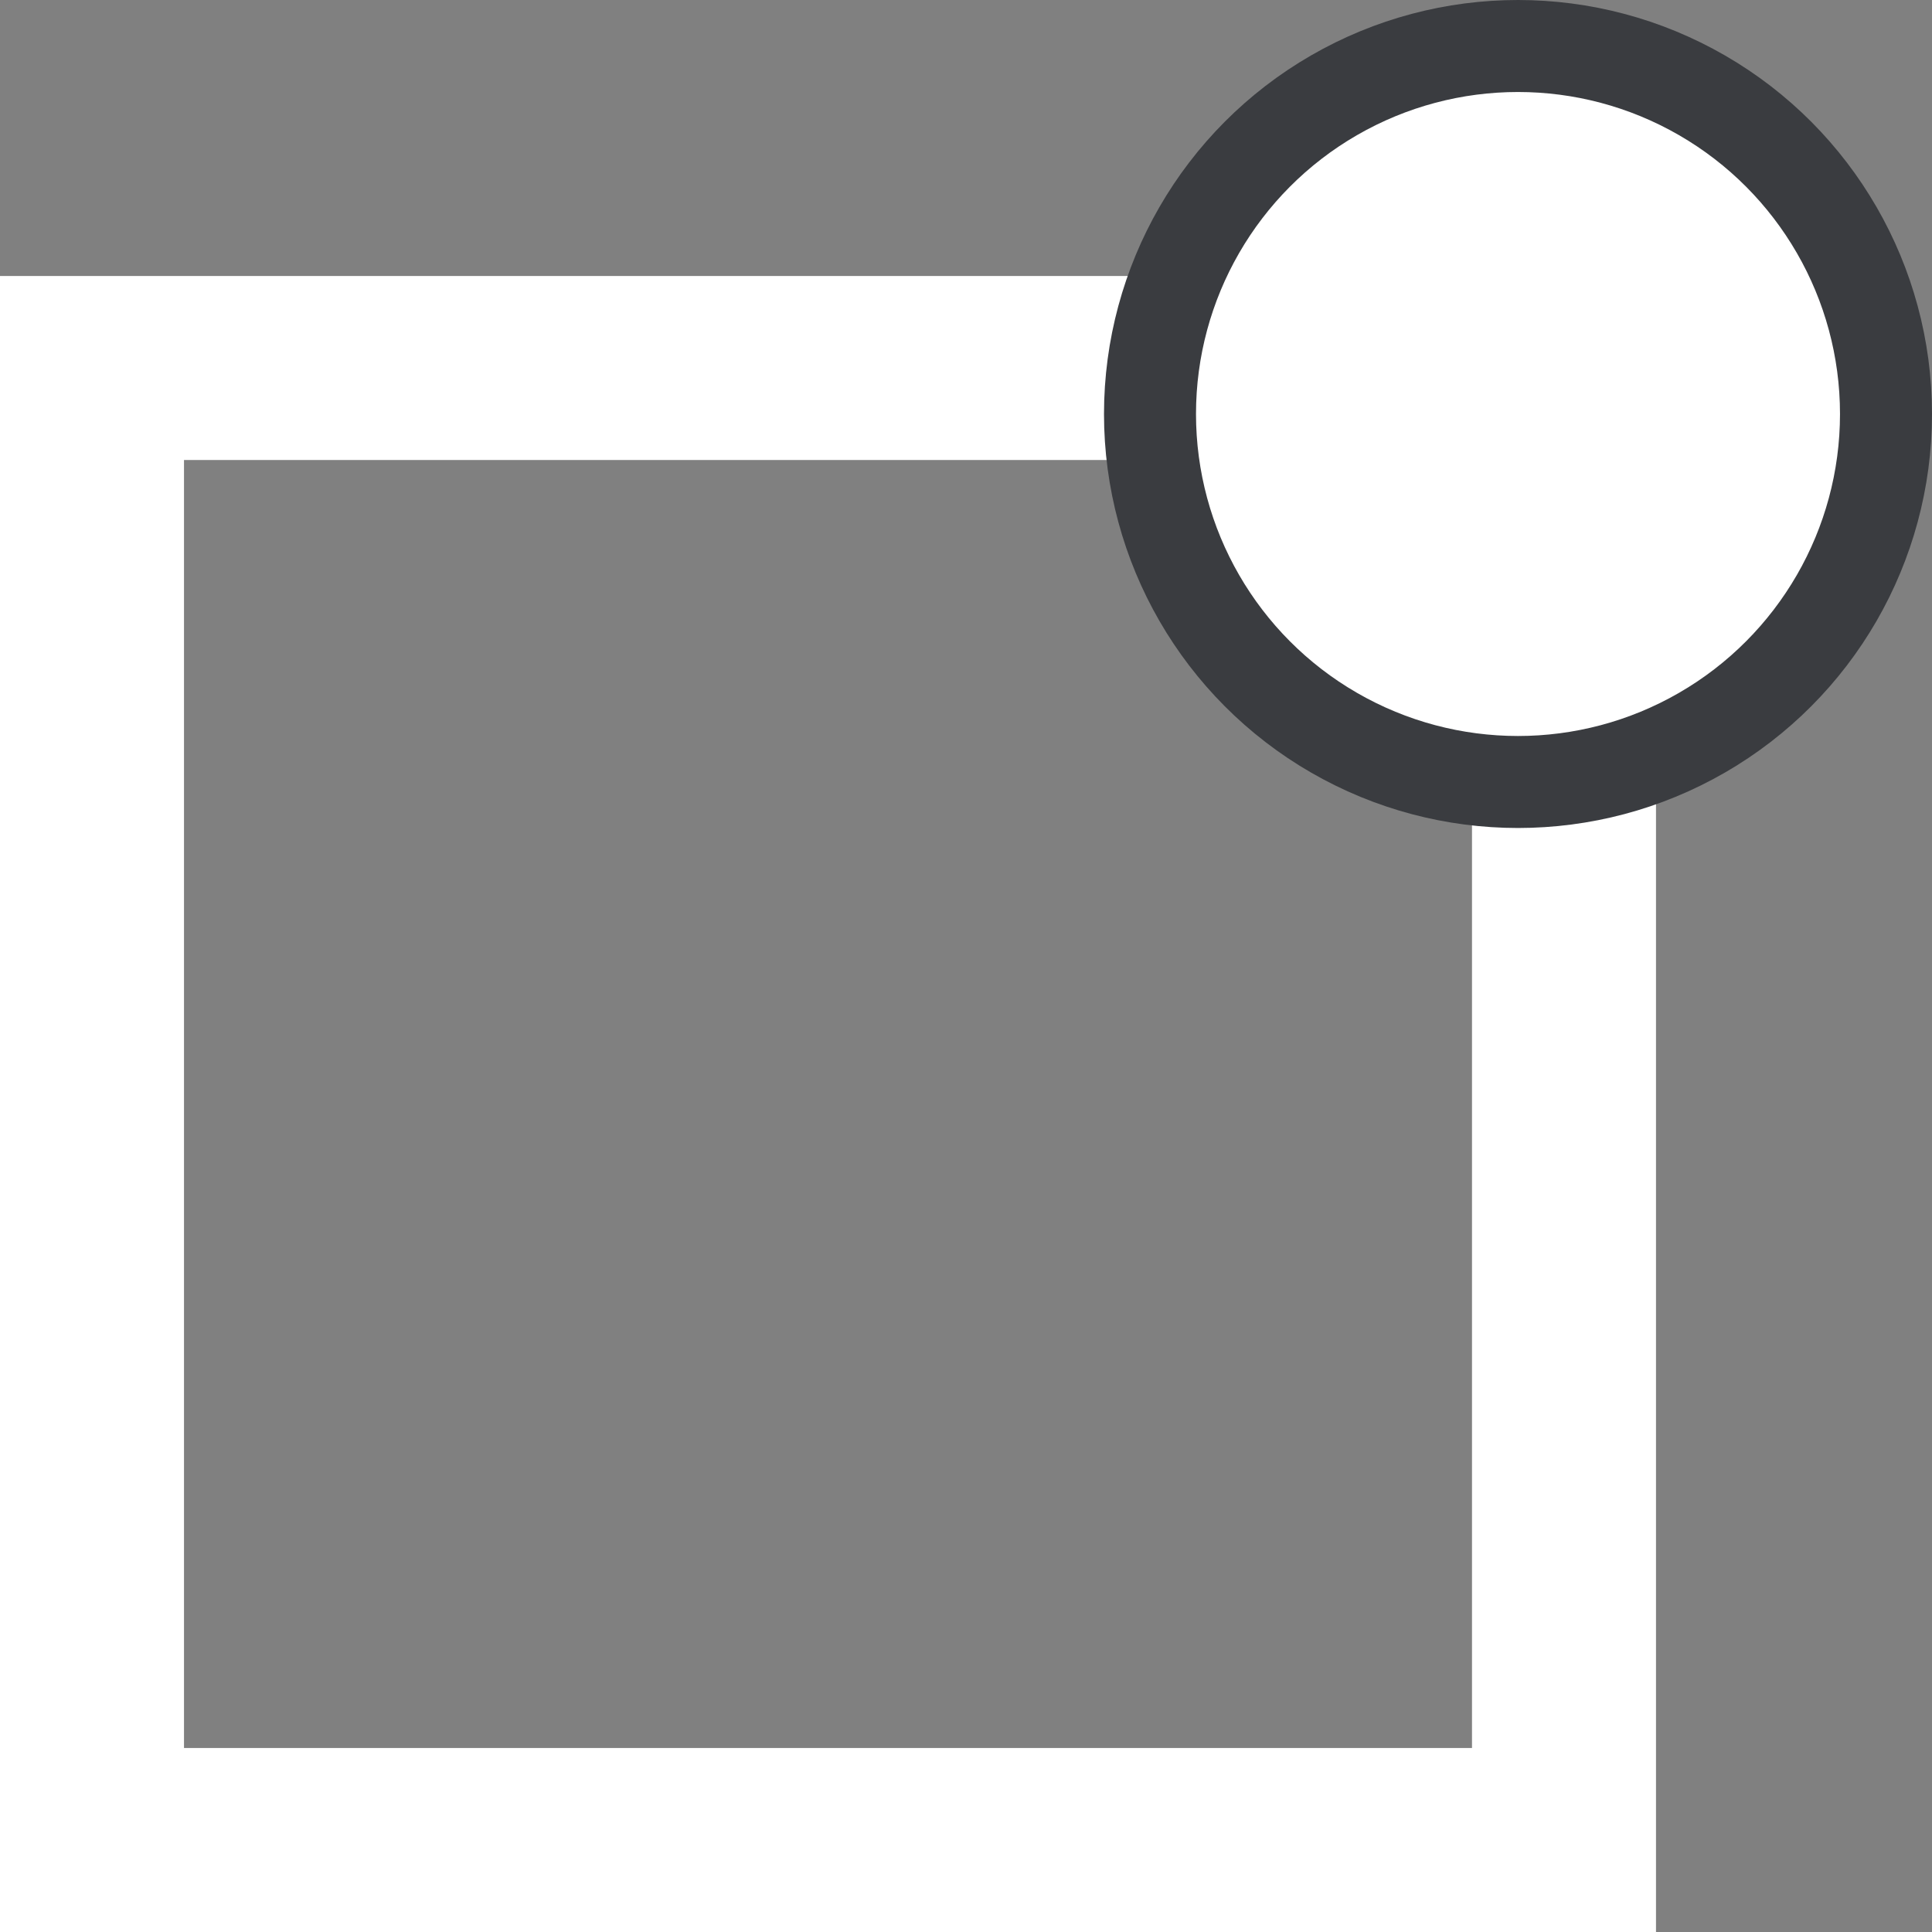 <svg width="21" height="21" viewBox="0 0 21 21" fill="none" xmlns="http://www.w3.org/2000/svg">
<rect x="0" y="0" width="21" height="21" fill="#808080" stroke="none"/>
<rect x="1" y="4" width="16" height="16" stroke="white" stroke-width="2"/>
<circle cx="16.5" cy="4.5" r="4" fill="white" stroke="#3A3C40"/>
</svg>
